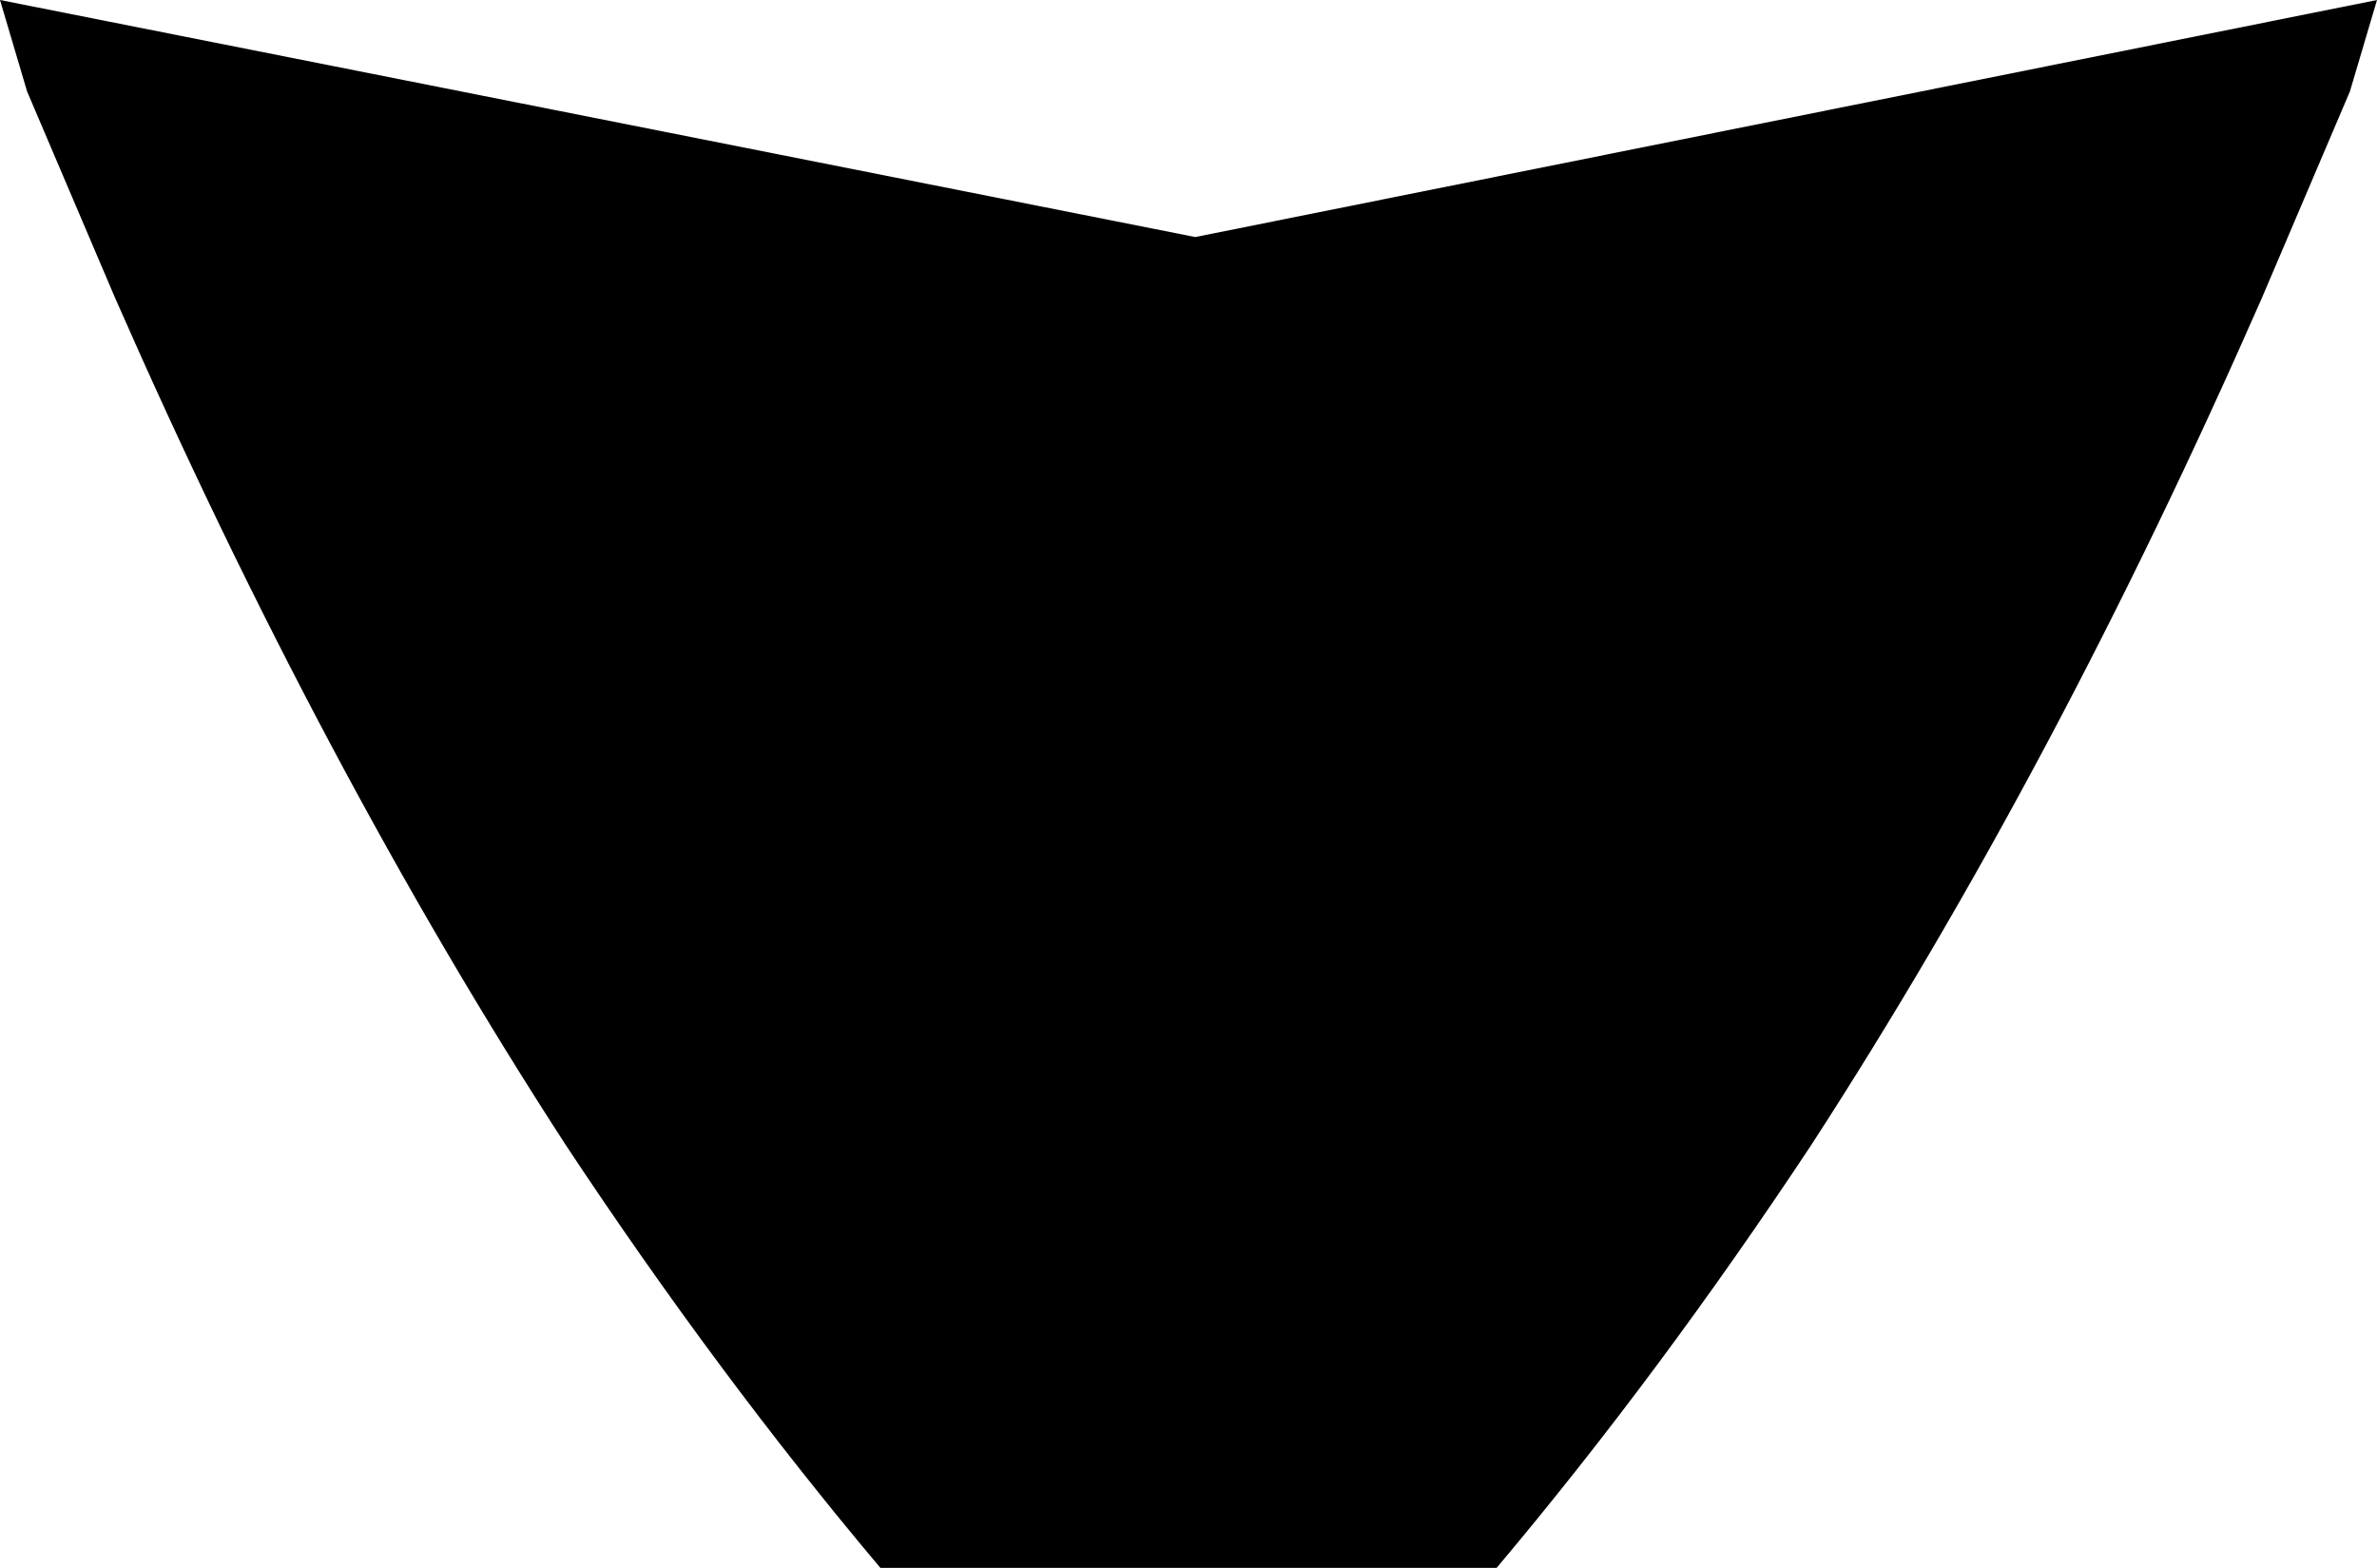 <?xml version="1.0" encoding="UTF-8" standalone="no"?>
<svg xmlns:xlink="http://www.w3.org/1999/xlink" height="23.15px" width="35.1px" xmlns="http://www.w3.org/2000/svg">
  <g transform="matrix(1.0, 0.0, 0.0, 1.0, -382.15, -191.55)">
    <path d="M382.15 191.55 L399.8 195.05 417.25 191.55 416.85 192.9 415.55 195.95 Q412.5 202.9 408.9 208.45 406.65 211.85 404.25 214.7 L395.15 214.7 Q392.75 211.85 390.5 208.45 386.9 202.9 383.85 195.95 L382.55 192.9 382.15 191.55" fill="#000000" fill-rule="evenodd" stroke="none"/>
  </g>
</svg>
